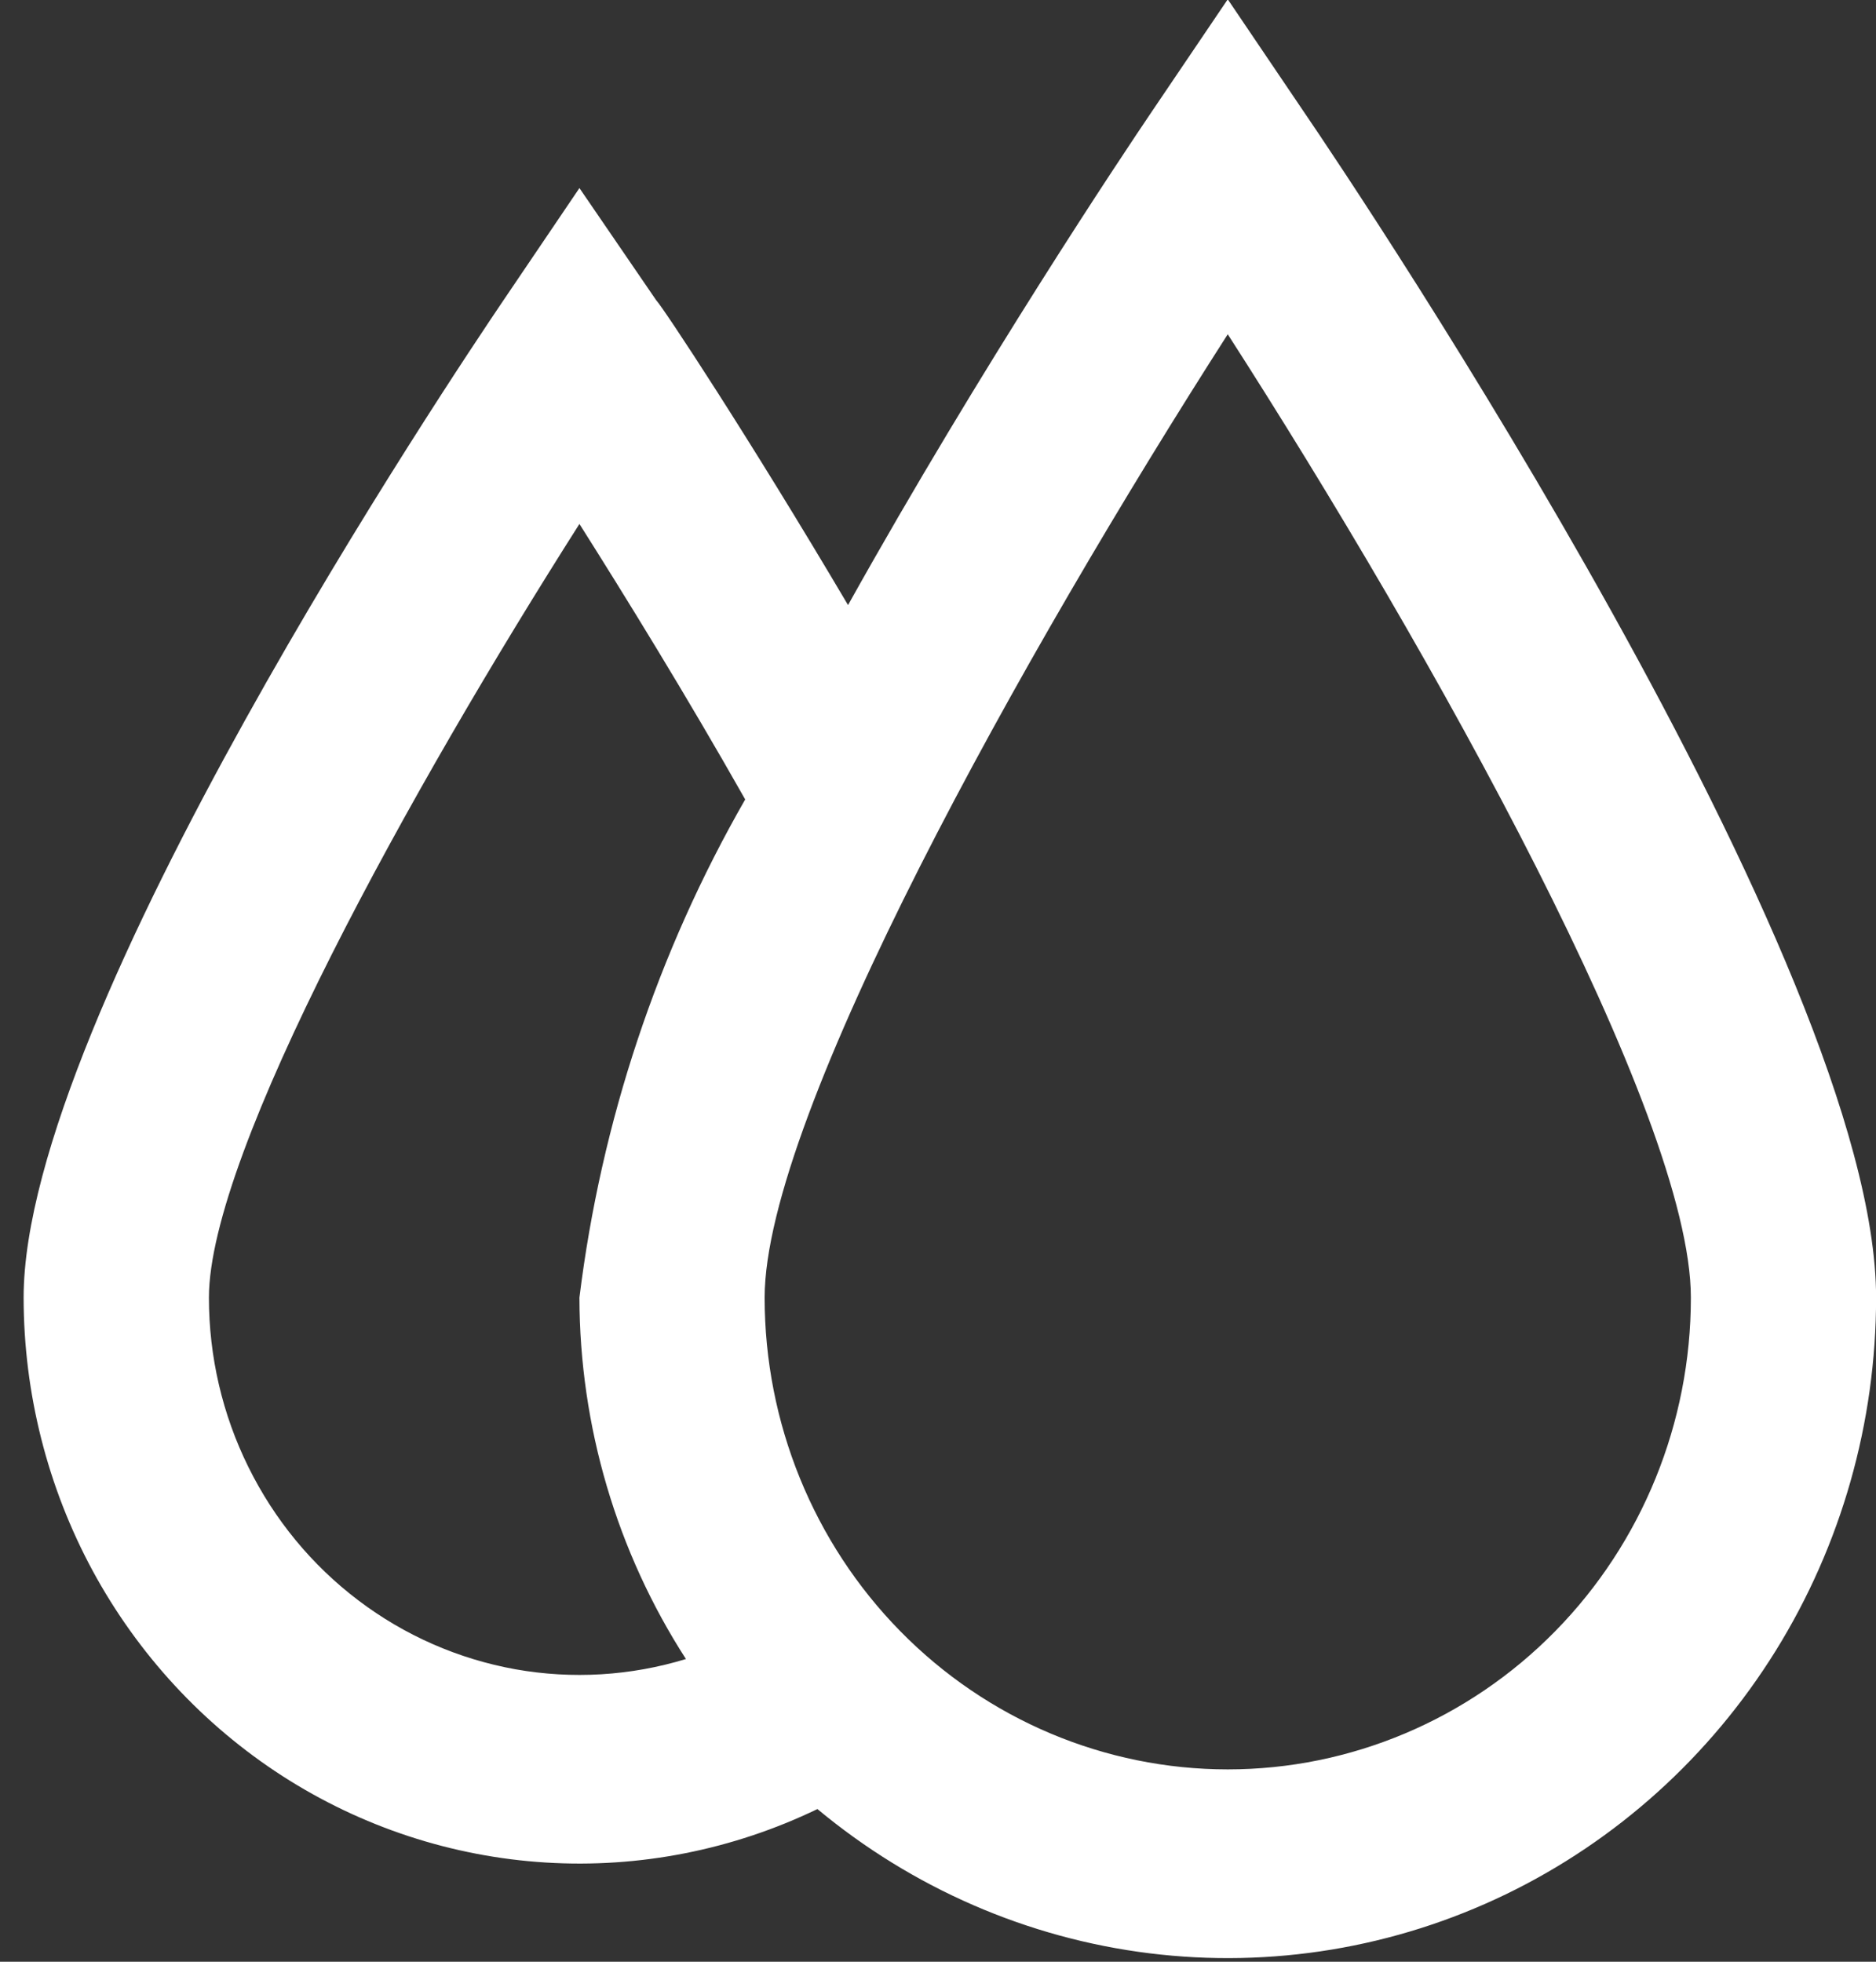 <svg width="22" height="23" viewBox="0 0 22 23" fill="none" xmlns="http://www.w3.org/2000/svg">
<rect x="0" y="0" width="22" height="23" fill="#333333" stroke="none"/>
<path d="M14.398 -0.008L13.507 1.309C13.171 1.806 11.52 4.273 9.945 7.094C8.782 5.125 7.772 3.598 7.696 3.521L6.795 2.205L5.904 3.521C5.328 4.373 0.277 11.895 0.277 15.214C0.278 16.333 0.556 17.434 1.086 18.415C1.617 19.395 2.382 20.223 3.311 20.822C4.24 21.42 5.302 21.769 6.4 21.837C7.497 21.905 8.593 21.689 9.586 21.21C10.7 22.137 12.05 22.724 13.479 22.901C14.907 23.078 16.355 22.839 17.656 22.211C18.956 21.583 20.055 20.592 20.824 19.354C21.593 18.115 22.001 16.679 22.001 15.214C22.001 11.32 15.984 2.326 15.289 1.309L14.398 -0.008ZM2.45 15.214C2.45 13.51 4.839 9.218 6.795 6.143C7.327 6.984 8.044 8.145 8.739 9.373C7.71 11.166 7.049 13.153 6.795 15.214C6.798 16.72 7.232 18.192 8.044 19.451C7.395 19.649 6.71 19.69 6.043 19.571C5.376 19.451 4.745 19.175 4.202 18.763C3.658 18.352 3.217 17.816 2.913 17.2C2.608 16.584 2.45 15.904 2.45 15.214ZM14.398 20.745C12.958 20.745 11.576 20.162 10.558 19.125C9.539 18.088 8.967 16.681 8.967 15.214C8.967 13.079 12.008 7.647 14.398 3.919C16.788 7.636 19.829 13.068 19.829 15.214C19.829 16.681 19.257 18.088 18.238 19.125C17.22 20.162 15.838 20.745 14.398 20.745Z" fill="white"/>
</svg>
